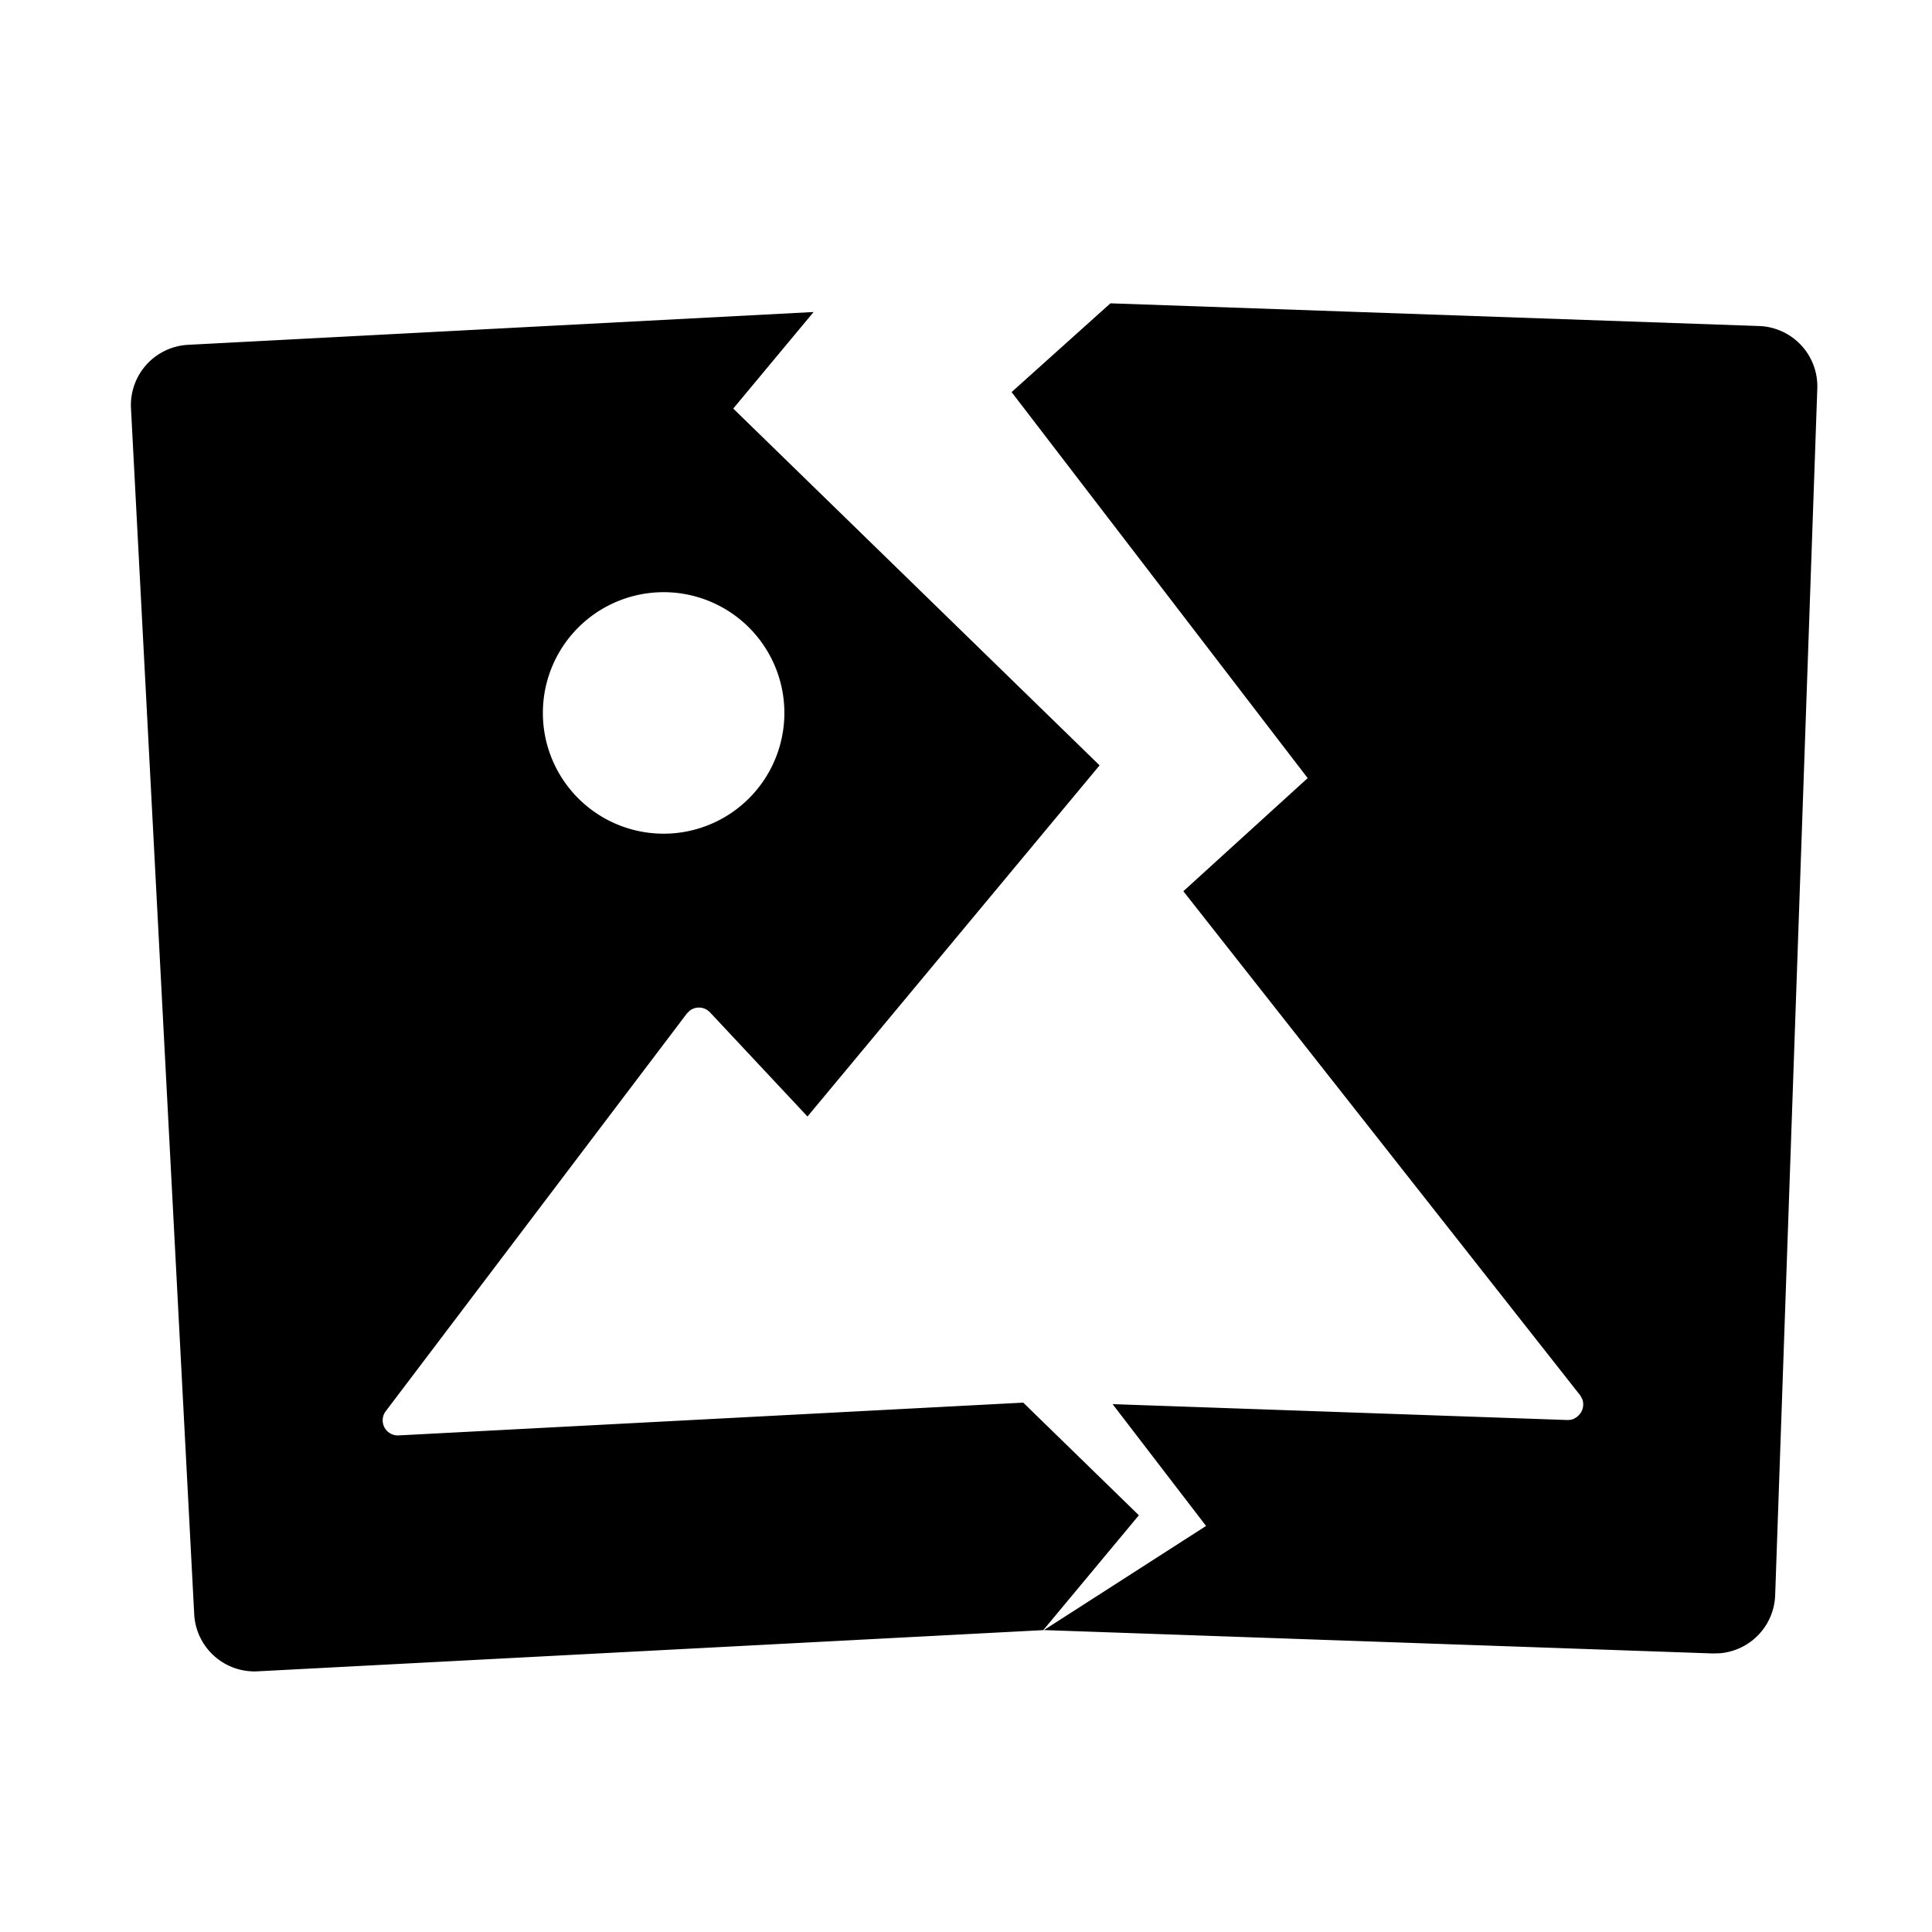 <?xml version="1.0" standalone="no"?><!DOCTYPE svg PUBLIC "-//W3C//DTD SVG 1.1//EN" "http://www.w3.org/Graphics/SVG/1.1/DTD/svg11.dtd"><svg t="1663926227414" class="icon" viewBox="0 0 1024 1024" version="1.1" xmlns="http://www.w3.org/2000/svg" p-id="923" xmlns:xlink="http://www.w3.org/1999/xlink" width="200" height="200"><path d="M431.181 165.427l-42.547 51.123 194.176 189.107-154.829 186.112-51.635-55.168-1.075-0.973a8.064 8.064 0 0 0-9.805 0.128l-1.459 1.485-159.488 210.637a8.013 8.013 0 0 0 6.554 12.928l331.264-17.382 61.286 59.699L552.96 864l-416.384 21.837a32 32 0 0 1-33.613-29.773L69.427 216.422A32 32 0 0 1 99.226 182.784l331.981-17.408z m157.389-4.659l343.808 12.032a32 32 0 0 1 30.848 32.563l-22.349 640.128a32 32 0 0 1-29.338 30.771l-3.763 0.102-354.458-12.39 85.914-55.194-49.536-64.563 241.075 8.422a8.141 8.141 0 0 0 3.456-0.666l1.792-1.075-0.051-0.077a8.141 8.141 0 0 0 2.637-9.344l-0.973-1.792-210.432-267.315 65.894-59.955-156.928-204.595L588.544 160.768z m-239.642 153.165a64 64 0 1 0 6.682 127.821 64 64 0 0 0-6.682-127.821z" p-id="924"></path></svg>